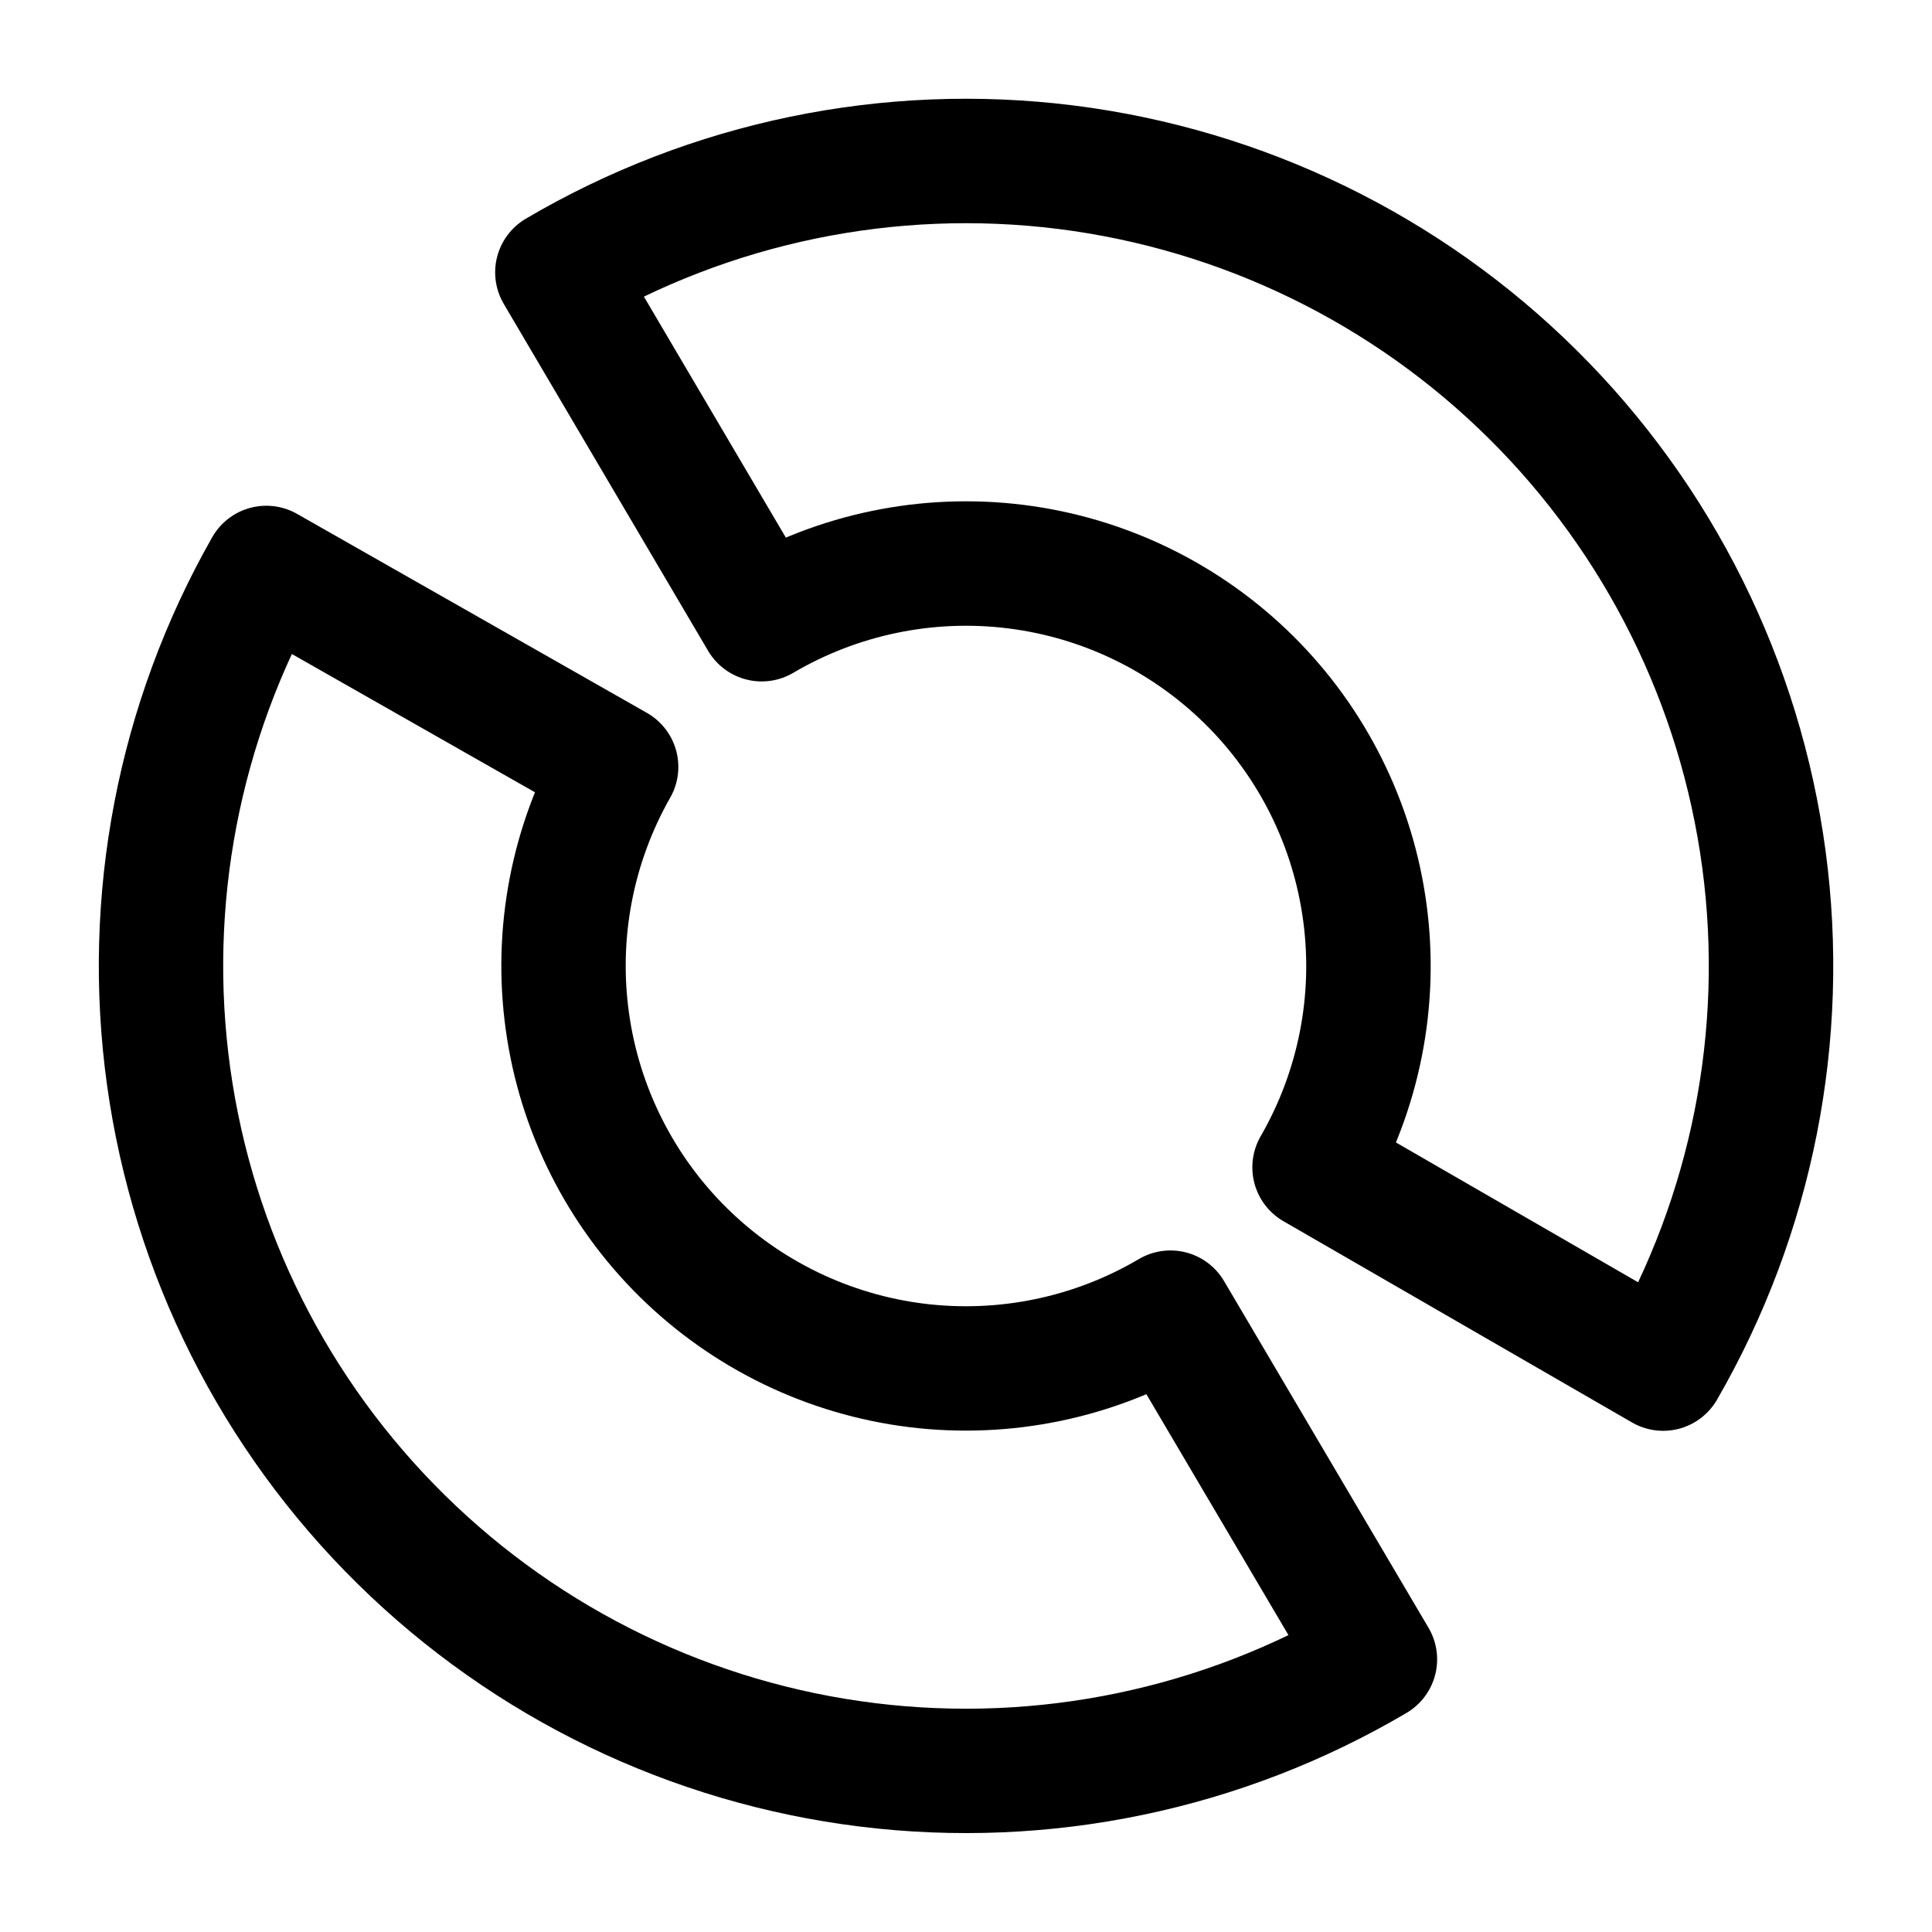 <svg width="24" height="24" xmlns="http://www.w3.org/2000/svg" viewBox="0 0 24 24" color="inherit" fill="none"><path d="M20.66 17.001C21.765 15.088 22.205 12.863 21.912 10.674C21.619 8.485 20.609 6.454 19.04 4.899C17.472 3.344 15.432 2.352 13.24 2.077C11.049 1.803 8.828 2.262 6.924 3.383L9.462 7.692C10.413 7.132 11.524 6.902 12.62 7.039C13.716 7.176 14.735 7.672 15.52 8.45C16.304 9.227 16.809 10.243 16.955 11.337C17.102 12.432 16.882 13.544 16.33 14.501L20.66 17.001Z" stroke="currentColor" stroke-width="1.546" stroke-linejoin="round"></path><path d="M3.308 7.055C2.218 8.971 1.792 11.193 2.095 13.375C2.398 15.558 3.414 17.579 4.985 19.125C6.555 20.671 8.592 21.655 10.78 21.924C12.967 22.193 15.182 21.732 17.08 20.613L14.54 16.306C13.591 16.866 12.483 17.096 11.39 16.962C10.296 16.827 9.278 16.335 8.492 15.562C7.707 14.789 7.199 13.779 7.048 12.687C6.896 11.596 7.109 10.485 7.654 9.527L3.308 7.055Z" stroke="currentColor" stroke-width="1.545" stroke-linejoin="round"></path></svg>